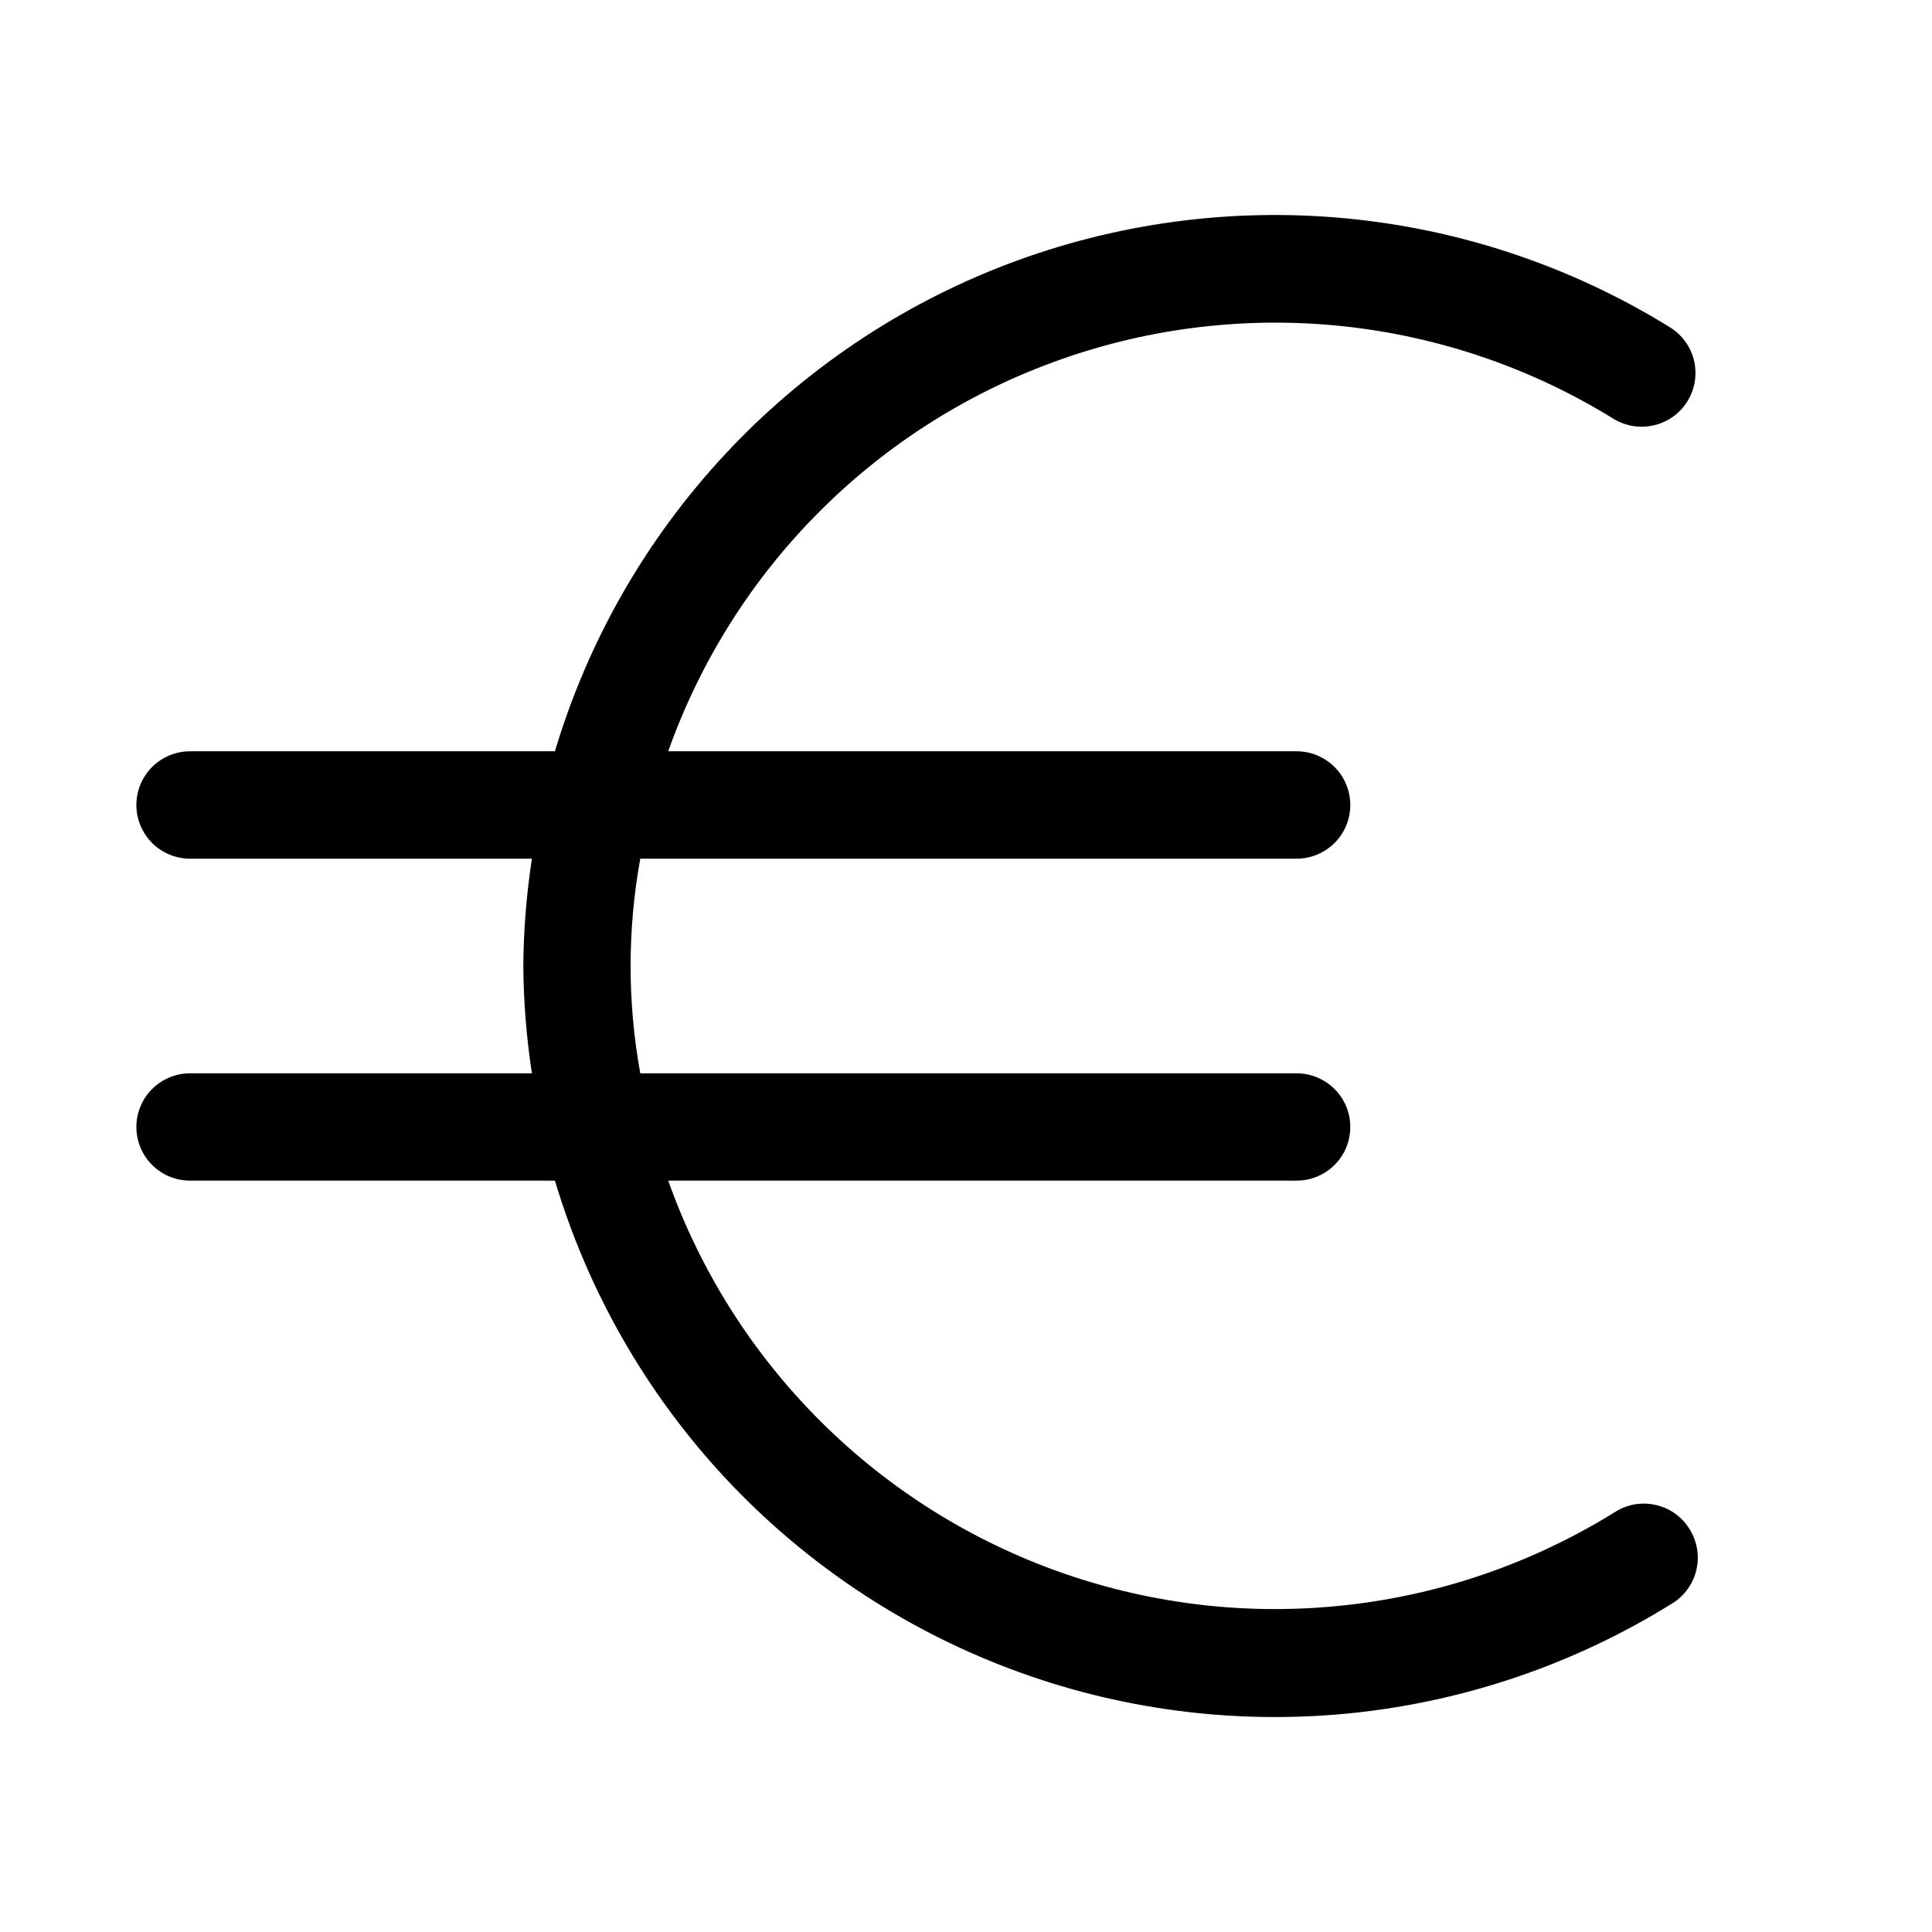 <svg width="22" height="22" viewBox="0 0 22 22" fill="none" xmlns="http://www.w3.org/2000/svg">
<g id="clarity:euro-line">
<path id="Vector" d="M19.238 17.41C19.196 17.342 19.14 17.283 19.075 17.236C19.01 17.189 18.936 17.156 18.857 17.138C18.779 17.119 18.698 17.117 18.618 17.13C18.539 17.143 18.463 17.172 18.395 17.215C17.464 17.794 16.416 18.158 15.326 18.278C14.237 18.399 13.134 18.274 12.099 17.912C11.064 17.55 10.124 16.961 9.347 16.188C8.57 15.415 7.976 14.477 7.609 13.444H14.765C14.927 13.444 15.082 13.38 15.197 13.265C15.312 13.151 15.376 12.995 15.376 12.833C15.376 12.671 15.312 12.516 15.197 12.401C15.082 12.287 14.927 12.222 14.765 12.222H7.291C7.144 11.414 7.144 10.586 7.291 9.778H14.765C14.927 9.778 15.082 9.713 15.197 9.599C15.312 9.484 15.376 9.329 15.376 9.167C15.376 9.005 15.312 8.849 15.197 8.734C15.082 8.62 14.927 8.555 14.765 8.555H7.609C7.975 7.525 8.566 6.588 9.341 5.816C10.115 5.043 11.053 4.454 12.085 4.091C13.117 3.727 14.216 3.599 15.304 3.716C16.392 3.833 17.439 4.192 18.37 4.767C18.508 4.852 18.674 4.88 18.833 4.843C18.991 4.807 19.128 4.709 19.214 4.571C19.3 4.433 19.327 4.267 19.291 4.109C19.254 3.951 19.156 3.814 19.018 3.728C17.901 3.037 16.64 2.612 15.332 2.487C14.024 2.362 12.705 2.54 11.477 3.006C10.249 3.473 9.145 4.217 8.251 5.179C7.356 6.141 6.695 7.297 6.319 8.555H2.164C2.002 8.555 1.846 8.62 1.732 8.734C1.617 8.849 1.553 9.005 1.553 9.167C1.553 9.329 1.617 9.484 1.732 9.599C1.846 9.713 2.002 9.778 2.164 9.778H6.057C5.995 10.182 5.962 10.591 5.959 11C5.962 11.409 5.995 11.818 6.057 12.222H2.164C2.002 12.222 1.846 12.287 1.732 12.401C1.617 12.516 1.553 12.671 1.553 12.833C1.553 12.995 1.617 13.151 1.732 13.265C1.846 13.38 2.002 13.444 2.164 13.444H6.319C6.696 14.706 7.359 15.864 8.256 16.828C9.154 17.791 10.262 18.535 11.494 19C12.725 19.466 14.048 19.64 15.358 19.511C16.669 19.381 17.932 18.951 19.049 18.254C19.117 18.211 19.175 18.155 19.222 18.089C19.268 18.024 19.301 17.95 19.318 17.871C19.336 17.793 19.338 17.712 19.324 17.633C19.31 17.554 19.281 17.478 19.238 17.41Z" fill="black"/>
</g>
</svg>
